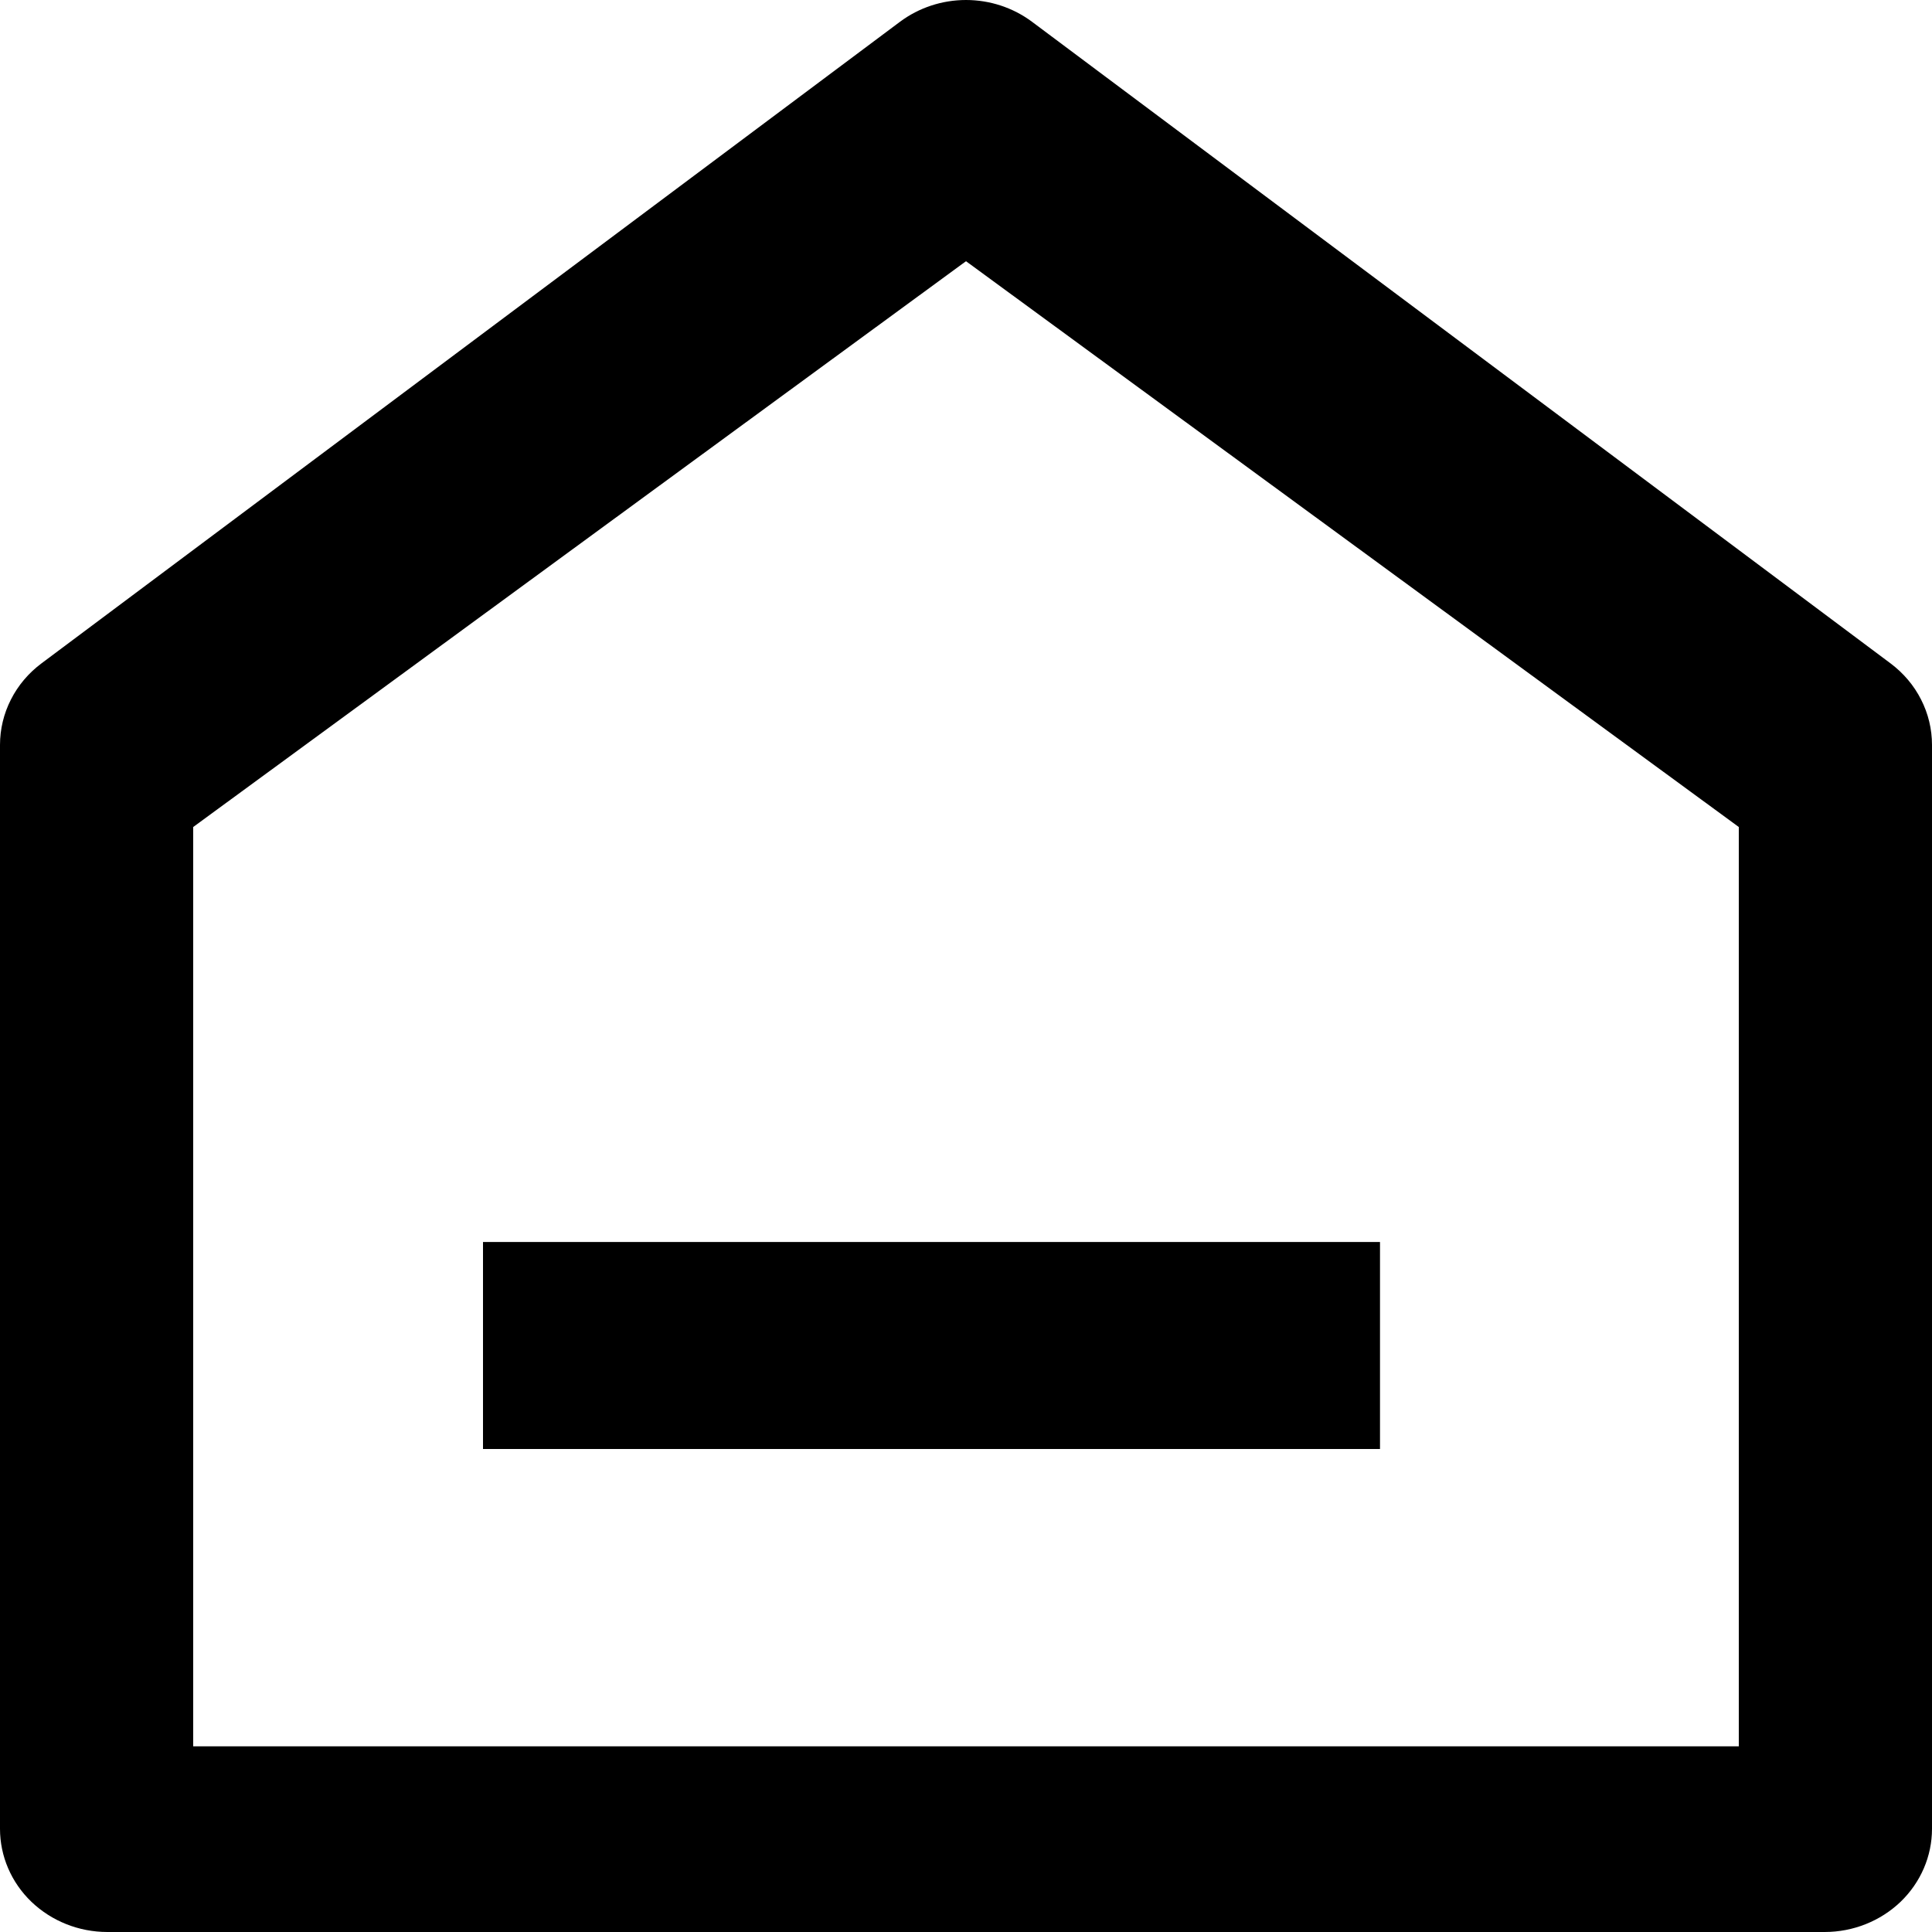 <svg width="28" height="28" viewBox="0 0 28 28" fill="none" xmlns="http://www.w3.org/2000/svg">
<path d="M7.5 18.5H19.5V20.5H7.5V18.5Z" fill="black" stroke="black"/>
<path d="M0.5 10.796L0.5 10.796C0.5 10.647 0.535 10.5 0.604 10.365C0.672 10.23 0.773 10.11 0.9 10.015L13.344 0.715L13.344 0.715C13.53 0.577 13.76 0.5 14 0.5C14.24 0.5 14.47 0.577 14.656 0.715L14.656 0.715L27.1 10.015C27.227 10.11 27.328 10.23 27.396 10.365C27.465 10.5 27.5 10.647 27.5 10.796V10.796V26.505C27.5 26.762 27.394 27.013 27.198 27.202C27.001 27.39 26.731 27.5 26.444 27.5H1.556C1.269 27.5 0.999 27.39 0.802 27.202C0.606 27.014 0.5 26.762 0.5 26.505L0.5 10.796ZM2.505 11.582L2.3 11.732V11.985V25.309V25.809H2.8H25.2H25.7V25.309V11.985V11.732L25.495 11.582L14.295 3.382L14 3.166L13.705 3.382L2.505 11.582Z" fill="black" stroke="black"/>
</svg>
